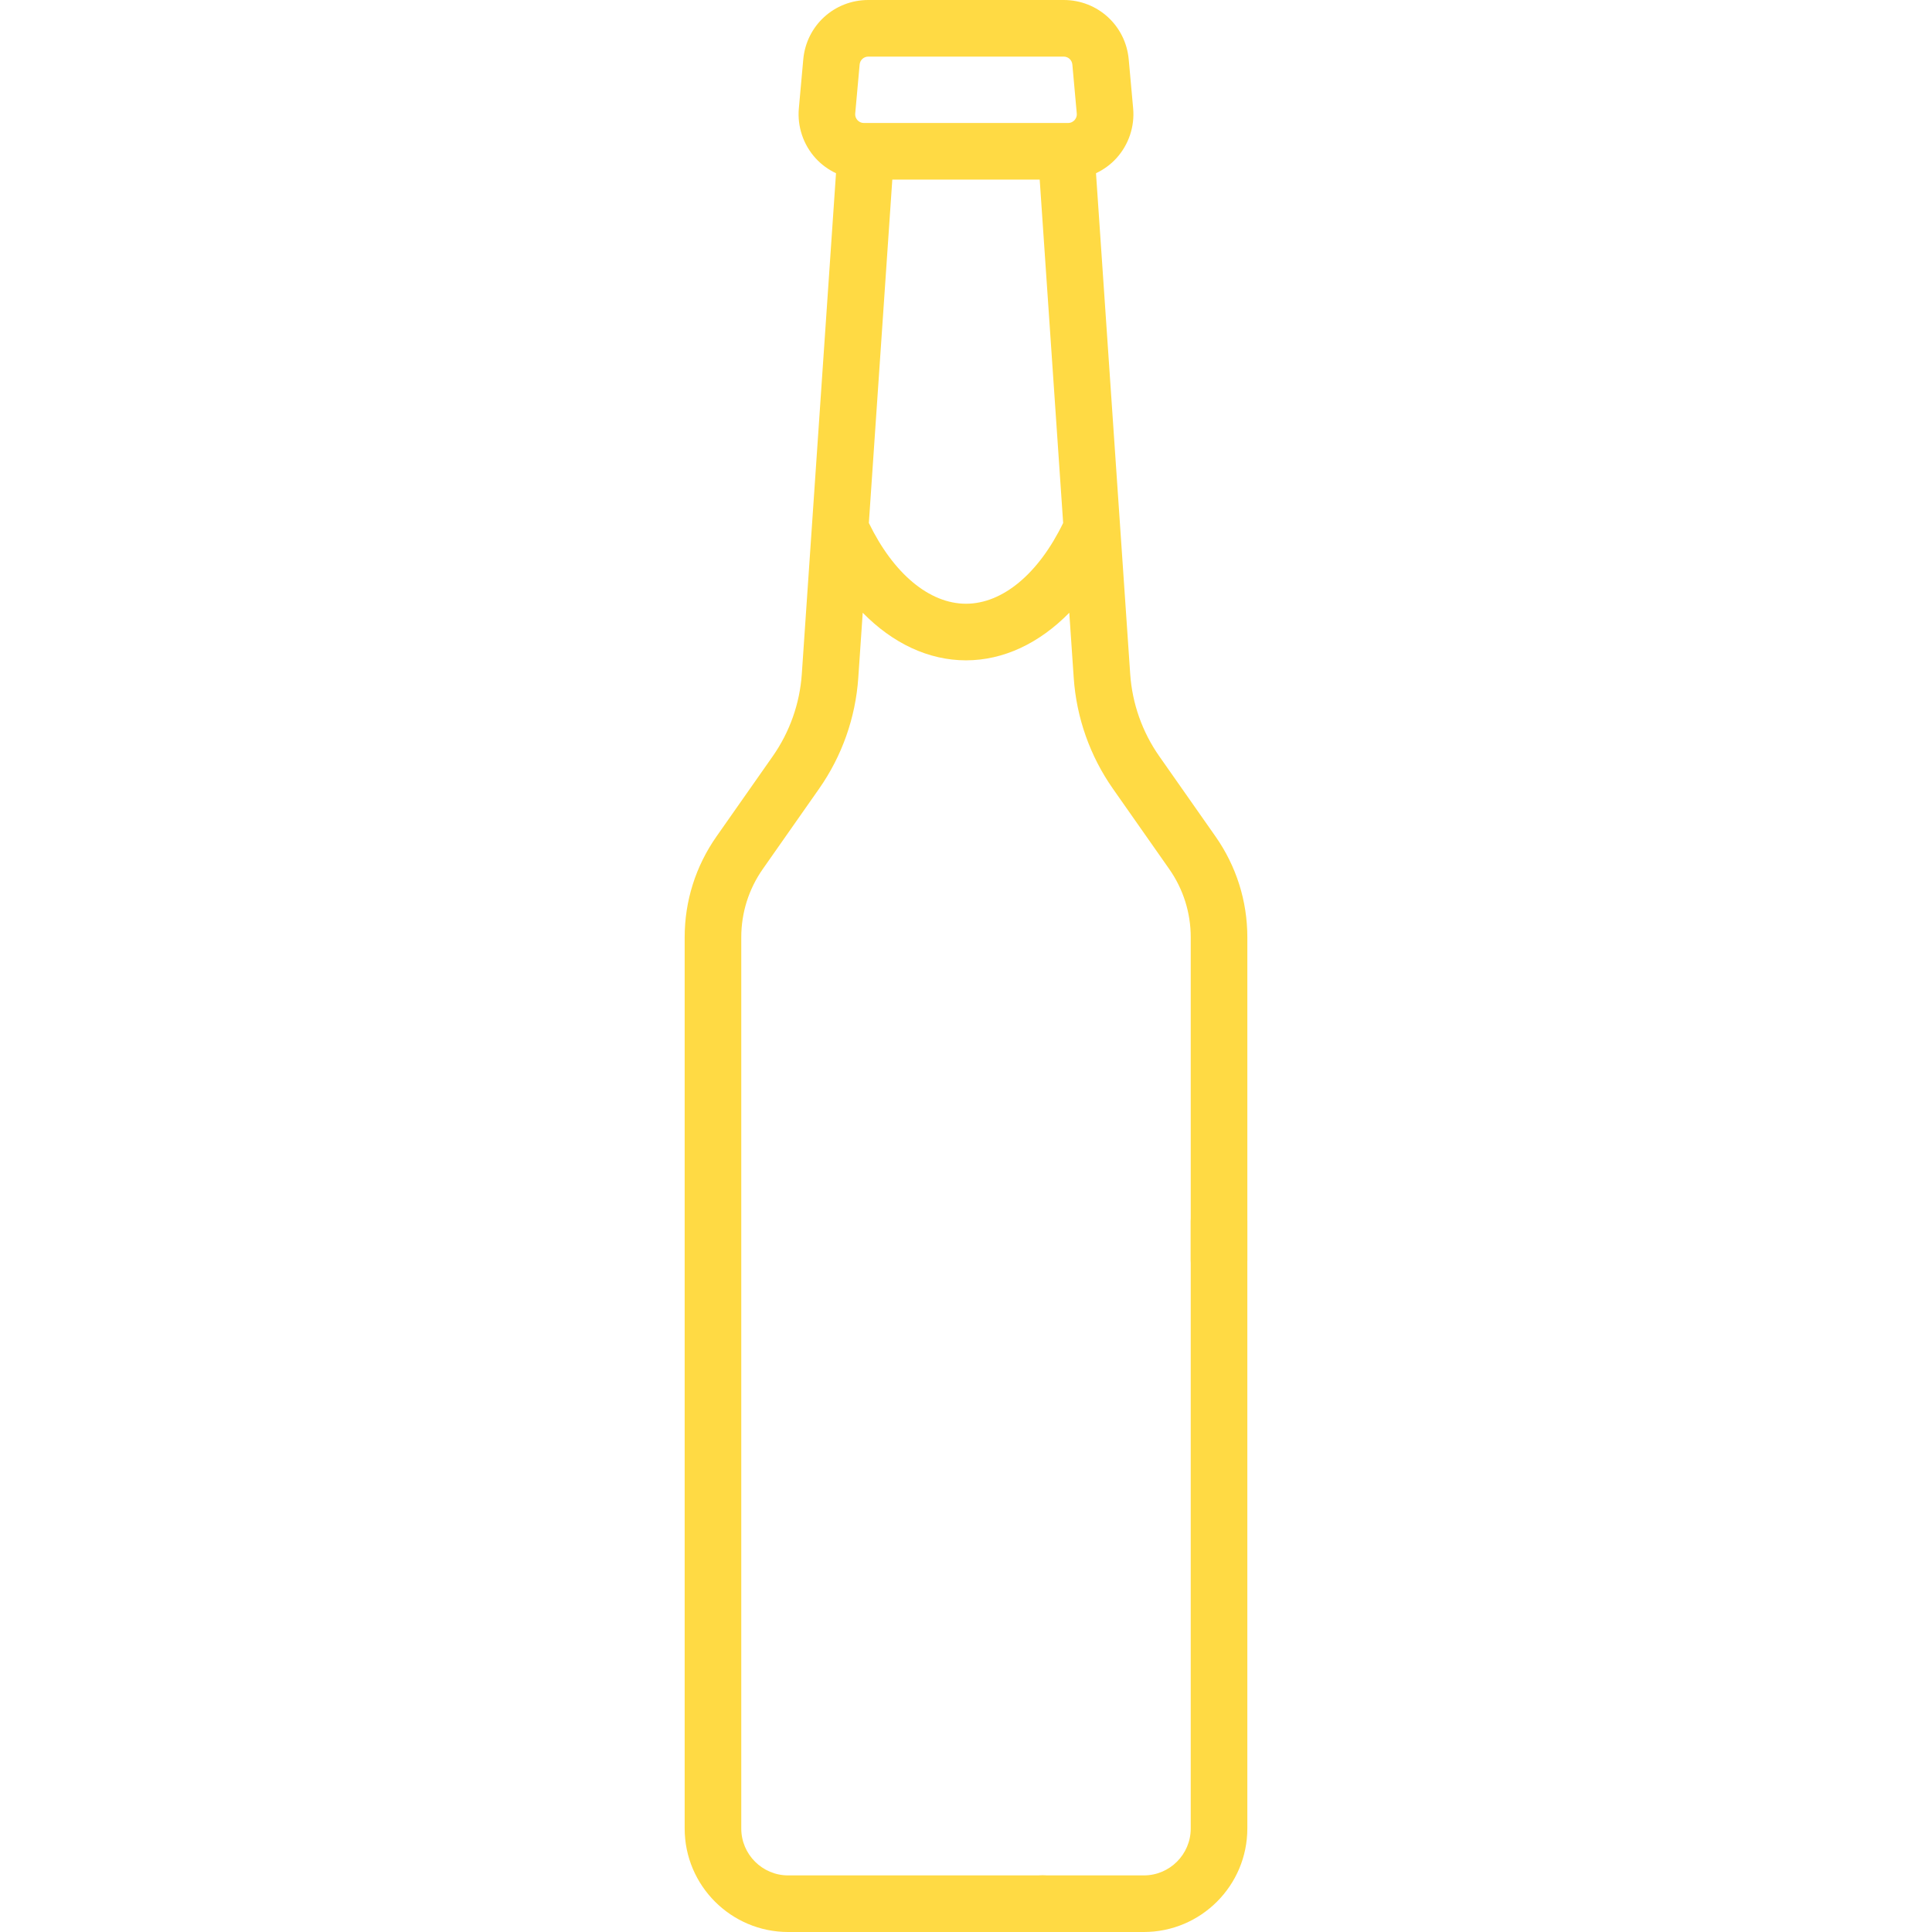 <?xml version="1.0" encoding="utf-8"?>
<!-- Generator: Adobe Illustrator 16.0.0, SVG Export Plug-In . SVG Version: 6.00 Build 0)  -->
<!DOCTYPE svg PUBLIC "-//W3C//DTD SVG 1.1//EN" "http://www.w3.org/Graphics/SVG/1.1/DTD/svg11.dtd">
<svg version="1.1" xmlns="http://www.w3.org/2000/svg" xmlns:xlink="http://www.w3.org/1999/xlink" x="0px" y="0px" width="512px"
	 height="512px" viewBox="0 0 512 512" enable-background="new 0 0 512 512" xml:space="preserve">
<g id="Capa_1">
	<g>
		<path fill="#FFDA44" d="M322.123,221.671l-14.897-21.246c-4.51-6.432-7.176-13.974-7.712-21.812l-9.064-132.706
			c2.014-0.952,3.854-2.277,5.385-3.951c3.271-3.58,4.896-8.403,4.461-13.233l-1.172-12.973C298.313,6.772,290.901,0,281.885,0
			h-51.772c-9.019,0-16.428,6.772-17.239,15.752l-1.171,12.972c-0.436,4.83,1.19,9.653,4.461,13.233
			c1.531,1.675,3.372,2.999,5.387,3.952l-9.063,132.705c-0.535,7.837-3.202,15.379-7.712,21.812l-14.896,21.246
			c-5.518,7.869-8.435,17.109-8.435,26.721v236.183c0,15.123,12.302,27.425,27.424,27.425H276.5c4.143,0,7.5-3.358,7.5-7.5
			c0-4.143-3.357-7.5-7.5-7.5h-67.632c-6.851,0-12.424-5.573-12.424-12.425V248.393c0-6.514,1.977-12.776,5.716-18.109
			l14.896-21.247c6.08-8.67,9.674-18.836,10.396-29.4l1.178-17.255c7.94,8.099,17.437,12.614,27.371,12.614
			c9.935,0,19.431-4.513,27.37-12.613l1.178,17.253c0.722,10.563,4.316,20.73,10.396,29.4l14.897,21.247
			c3.739,5.333,5.717,11.595,5.717,18.109V334c0,4.142,3.357,7.5,7.5,7.5c4.142,0,7.5-3.358,7.5-7.5v-85.608
			C330.557,238.781,327.641,229.542,322.123,221.671L322.123,221.671z M227.813,17.101c0.108-1.197,1.097-2.101,2.299-2.101h51.772
			c1.203,0,2.191,0.903,2.3,2.101l1.171,12.972c0.08,0.883-0.338,1.485-0.596,1.766c-0.256,0.281-0.817,0.751-1.703,0.751h-54.115
			c-0.886,0-1.448-0.471-1.704-0.751c-0.257-0.28-0.675-0.883-0.595-1.766L227.813,17.101z M256,159.997
			c-9.709,0-19.239-7.975-25.745-21.405l6.215-91h39.061l6.216,91C275.239,152.021,265.709,159.997,256,159.997L256,159.997z"/>
		<path fill="#FFDA44" d="M323.057,316.115c-4.142,0-7.5,3.358-7.5,7.501v160.959c0,6.852-5.572,12.425-12.424,12.425h-27
			c-4.142,0-7.5,3.357-7.5,7.5c0,4.142,3.358,7.5,7.5,7.5h27c15.122,0,27.424-12.302,27.424-27.425v-160.96
			C330.557,319.474,327.199,316.115,323.057,316.115L323.057,316.115z"/>
	</g>
</g>
<g id="Layer_2" display="none">
	<path display="inline" fill="#FFDA44" d="M271.278,409.023c-4.142,0-7.5,3.358-7.5,7.5c0,4.289-3.489,7.779-7.778,7.779
		s-7.778-3.49-7.778-7.779c0-4.142-3.358-7.5-7.5-7.5s-7.5,3.358-7.5,7.5c0,12.561,10.218,22.779,22.778,22.779
		c12.561,0,22.778-10.219,22.778-22.779C278.778,412.382,275.422,409.023,271.278,409.023z"/>
	<path display="inline" fill="#FFDA44" d="M240.722,325.207c4.142,0,7.5-3.358,7.5-7.5c0-4.289,3.489-7.778,7.778-7.778
		s7.778,3.489,7.778,7.778c0,4.142,3.358,7.5,7.5,7.5s7.5-3.358,7.5-7.5c0-12.561-10.218-22.778-22.778-22.778
		c-12.56,0-22.778,10.218-22.778,22.778C233.222,321.849,236.58,325.207,240.722,325.207L240.722,325.207z"/>
	<path display="inline" fill="#FFDA44" d="M256,461.559c24.396,0,44.244-19.849,44.244-44.245v-25.47
		c3.262-2.254,5.404-6.014,5.404-10.269v-18.842c0-4.255-2.144-8.015-5.404-10.269v-35.548c0-24.396-19.848-44.245-44.244-44.245
		s-44.245,19.849-44.245,44.245v35.548c-3.261,2.254-5.404,6.014-5.404,10.269v18.842c0,4.255,2.144,8.015,5.404,10.269v25.47
		C211.755,441.711,231.604,461.559,256,461.559z M256,446.558c-16.125,0-29.245-13.119-29.245-29.244v-23.257h58.489v23.257
		C285.244,433.439,272.126,446.558,256,446.558z M256,287.672c16.125,0,29.244,13.119,29.244,29.245v33.335h-10.831
		c-4.142,0-7.5,3.358-7.5,7.501c0,4.142,3.358,7.5,7.5,7.5h16.235v13.803h-69.298v-13.803h16.771c4.142,0,7.5-3.358,7.5-7.5
		c0-4.143-3.358-7.501-7.5-7.501h-11.367v-33.335C226.755,300.791,239.875,287.672,256,287.672L256,287.672z"/>
	<path display="inline" fill="#FFDA44" d="M256,325.202c-4.142,0-7.5,3.358-7.5,7.5v1.125c0,4.143,3.358,7.5,7.5,7.5
		c4.143,0,7.5-3.357,7.5-7.5v-1.125C263.5,328.561,260.143,325.202,256,325.202z"/>
	<path display="inline" fill="#FFDA44" d="M256,67.138c-4.142,0-7.5,3.358-7.5,7.5v45.083c0,4.142,3.358,7.5,7.5,7.5
		c4.143,0,7.5-3.358,7.5-7.5V74.638C263.5,70.496,260.143,67.138,256,67.138z"/>
</g>
</svg>
